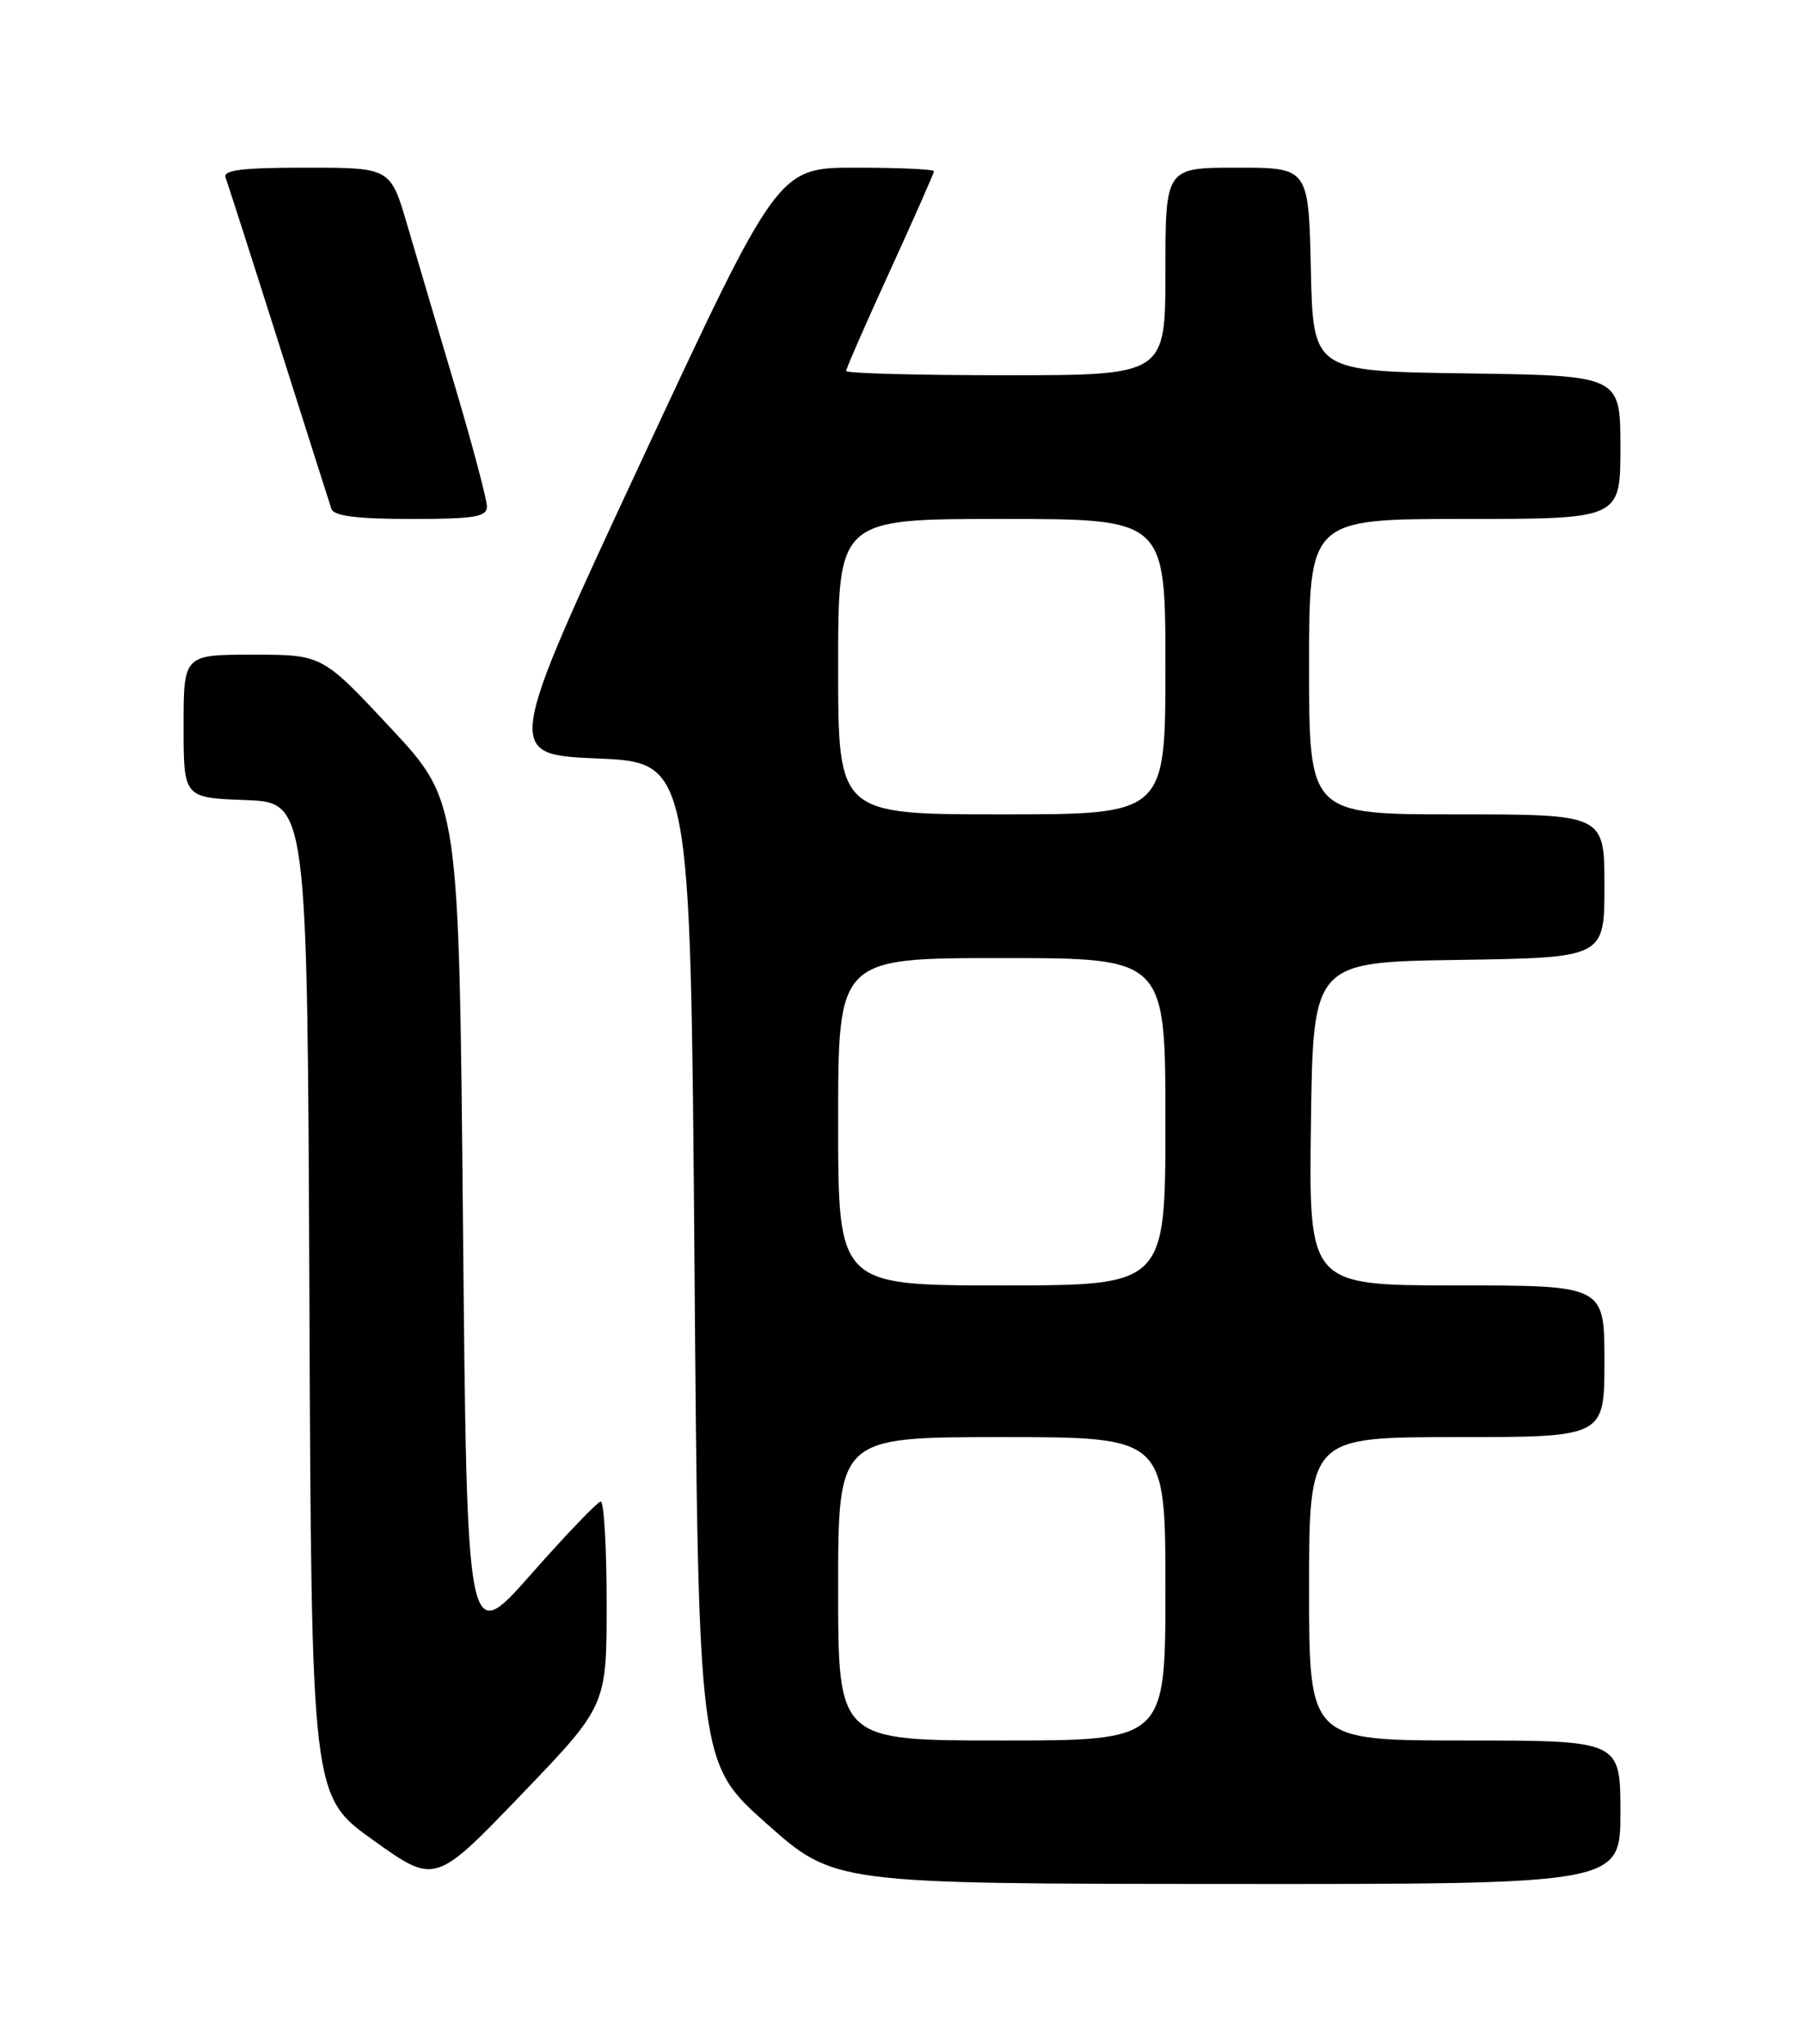 <?xml version="1.0" encoding="UTF-8" standalone="no"?>
<!DOCTYPE svg PUBLIC "-//W3C//DTD SVG 1.1//EN" "http://www.w3.org/Graphics/SVG/1.1/DTD/svg11.dtd" >
<svg xmlns="http://www.w3.org/2000/svg" xmlns:xlink="http://www.w3.org/1999/xlink" version="1.1" viewBox="0 0 226 256">
 <g >
 <path fill="currentColor"
d=" M 76.00 200.83 C 76.00 193.77 75.66 188.03 75.25 188.07 C 74.84 188.12 70.90 192.22 66.50 197.21 C 58.50 206.26 58.50 206.26 58.00 153.31 C 57.50 100.36 57.50 100.36 48.94 91.18 C 40.37 82.00 40.37 82.00 31.69 82.00 C 23.00 82.00 23.00 82.00 23.00 90.96 C 23.00 99.92 23.00 99.92 30.75 100.21 C 38.50 100.50 38.50 100.50 38.76 162.73 C 39.02 224.95 39.02 224.95 46.76 230.49 C 54.50 236.02 54.50 236.02 65.25 224.84 C 76.00 213.66 76.00 213.66 76.00 200.83 Z  M 203.00 227.00 C 203.00 218.00 203.00 218.00 183.50 218.00 C 164.00 218.00 164.00 218.00 164.00 199.00 C 164.00 180.00 164.00 180.00 182.50 180.00 C 201.00 180.00 201.00 180.00 201.00 170.50 C 201.00 161.00 201.00 161.00 182.48 161.00 C 163.96 161.00 163.96 161.00 164.23 140.75 C 164.50 120.50 164.50 120.50 182.75 120.23 C 201.00 119.95 201.00 119.95 201.00 110.98 C 201.00 102.00 201.00 102.00 182.50 102.00 C 164.00 102.00 164.00 102.00 164.00 83.50 C 164.00 65.00 164.00 65.00 183.50 65.00 C 203.00 65.00 203.00 65.00 203.00 56.02 C 203.00 47.04 203.00 47.04 183.75 46.77 C 164.50 46.50 164.50 46.50 164.22 33.75 C 163.94 21.00 163.94 21.00 154.97 21.00 C 146.00 21.00 146.00 21.00 146.00 34.00 C 146.00 47.00 146.00 47.00 126.00 47.00 C 115.00 47.00 106.00 46.76 106.00 46.47 C 106.00 46.17 108.47 40.52 111.50 33.91 C 114.52 27.30 117.00 21.69 117.00 21.45 C 117.00 21.20 112.60 21.00 107.23 21.00 C 97.46 21.00 97.46 21.00 80.34 57.75 C 63.22 94.50 63.22 94.50 74.86 95.00 C 86.50 95.50 86.50 95.50 87.00 158.15 C 87.50 220.81 87.50 220.81 96.00 228.38 C 104.50 235.94 104.50 235.94 153.75 235.97 C 203.00 236.00 203.00 236.00 203.00 227.00 Z  M 61.00 63.44 C 61.00 62.58 59.24 55.94 57.09 48.69 C 54.93 41.43 52.21 32.24 51.04 28.25 C 48.92 21.00 48.92 21.00 38.35 21.00 C 30.31 21.00 27.90 21.30 28.26 22.25 C 28.52 22.94 31.52 32.27 34.92 43.00 C 38.32 53.73 41.29 63.06 41.52 63.75 C 41.82 64.63 44.73 65.00 51.47 65.00 C 59.45 65.00 61.00 64.75 61.00 63.44 Z  M 105.00 199.00 C 105.00 180.00 105.00 180.00 125.50 180.00 C 146.00 180.00 146.00 180.00 146.00 199.00 C 146.00 218.00 146.00 218.00 125.50 218.00 C 105.00 218.00 105.00 218.00 105.00 199.00 Z  M 105.00 140.50 C 105.00 120.00 105.00 120.00 125.50 120.00 C 146.00 120.00 146.00 120.00 146.00 140.50 C 146.00 161.00 146.00 161.00 125.50 161.00 C 105.00 161.00 105.00 161.00 105.00 140.50 Z  M 105.00 83.50 C 105.00 65.00 105.00 65.00 125.50 65.00 C 146.00 65.00 146.00 65.00 146.00 83.50 C 146.00 102.00 146.00 102.00 125.50 102.00 C 105.00 102.00 105.00 102.00 105.00 83.50 Z "/>
</g>
</svg>